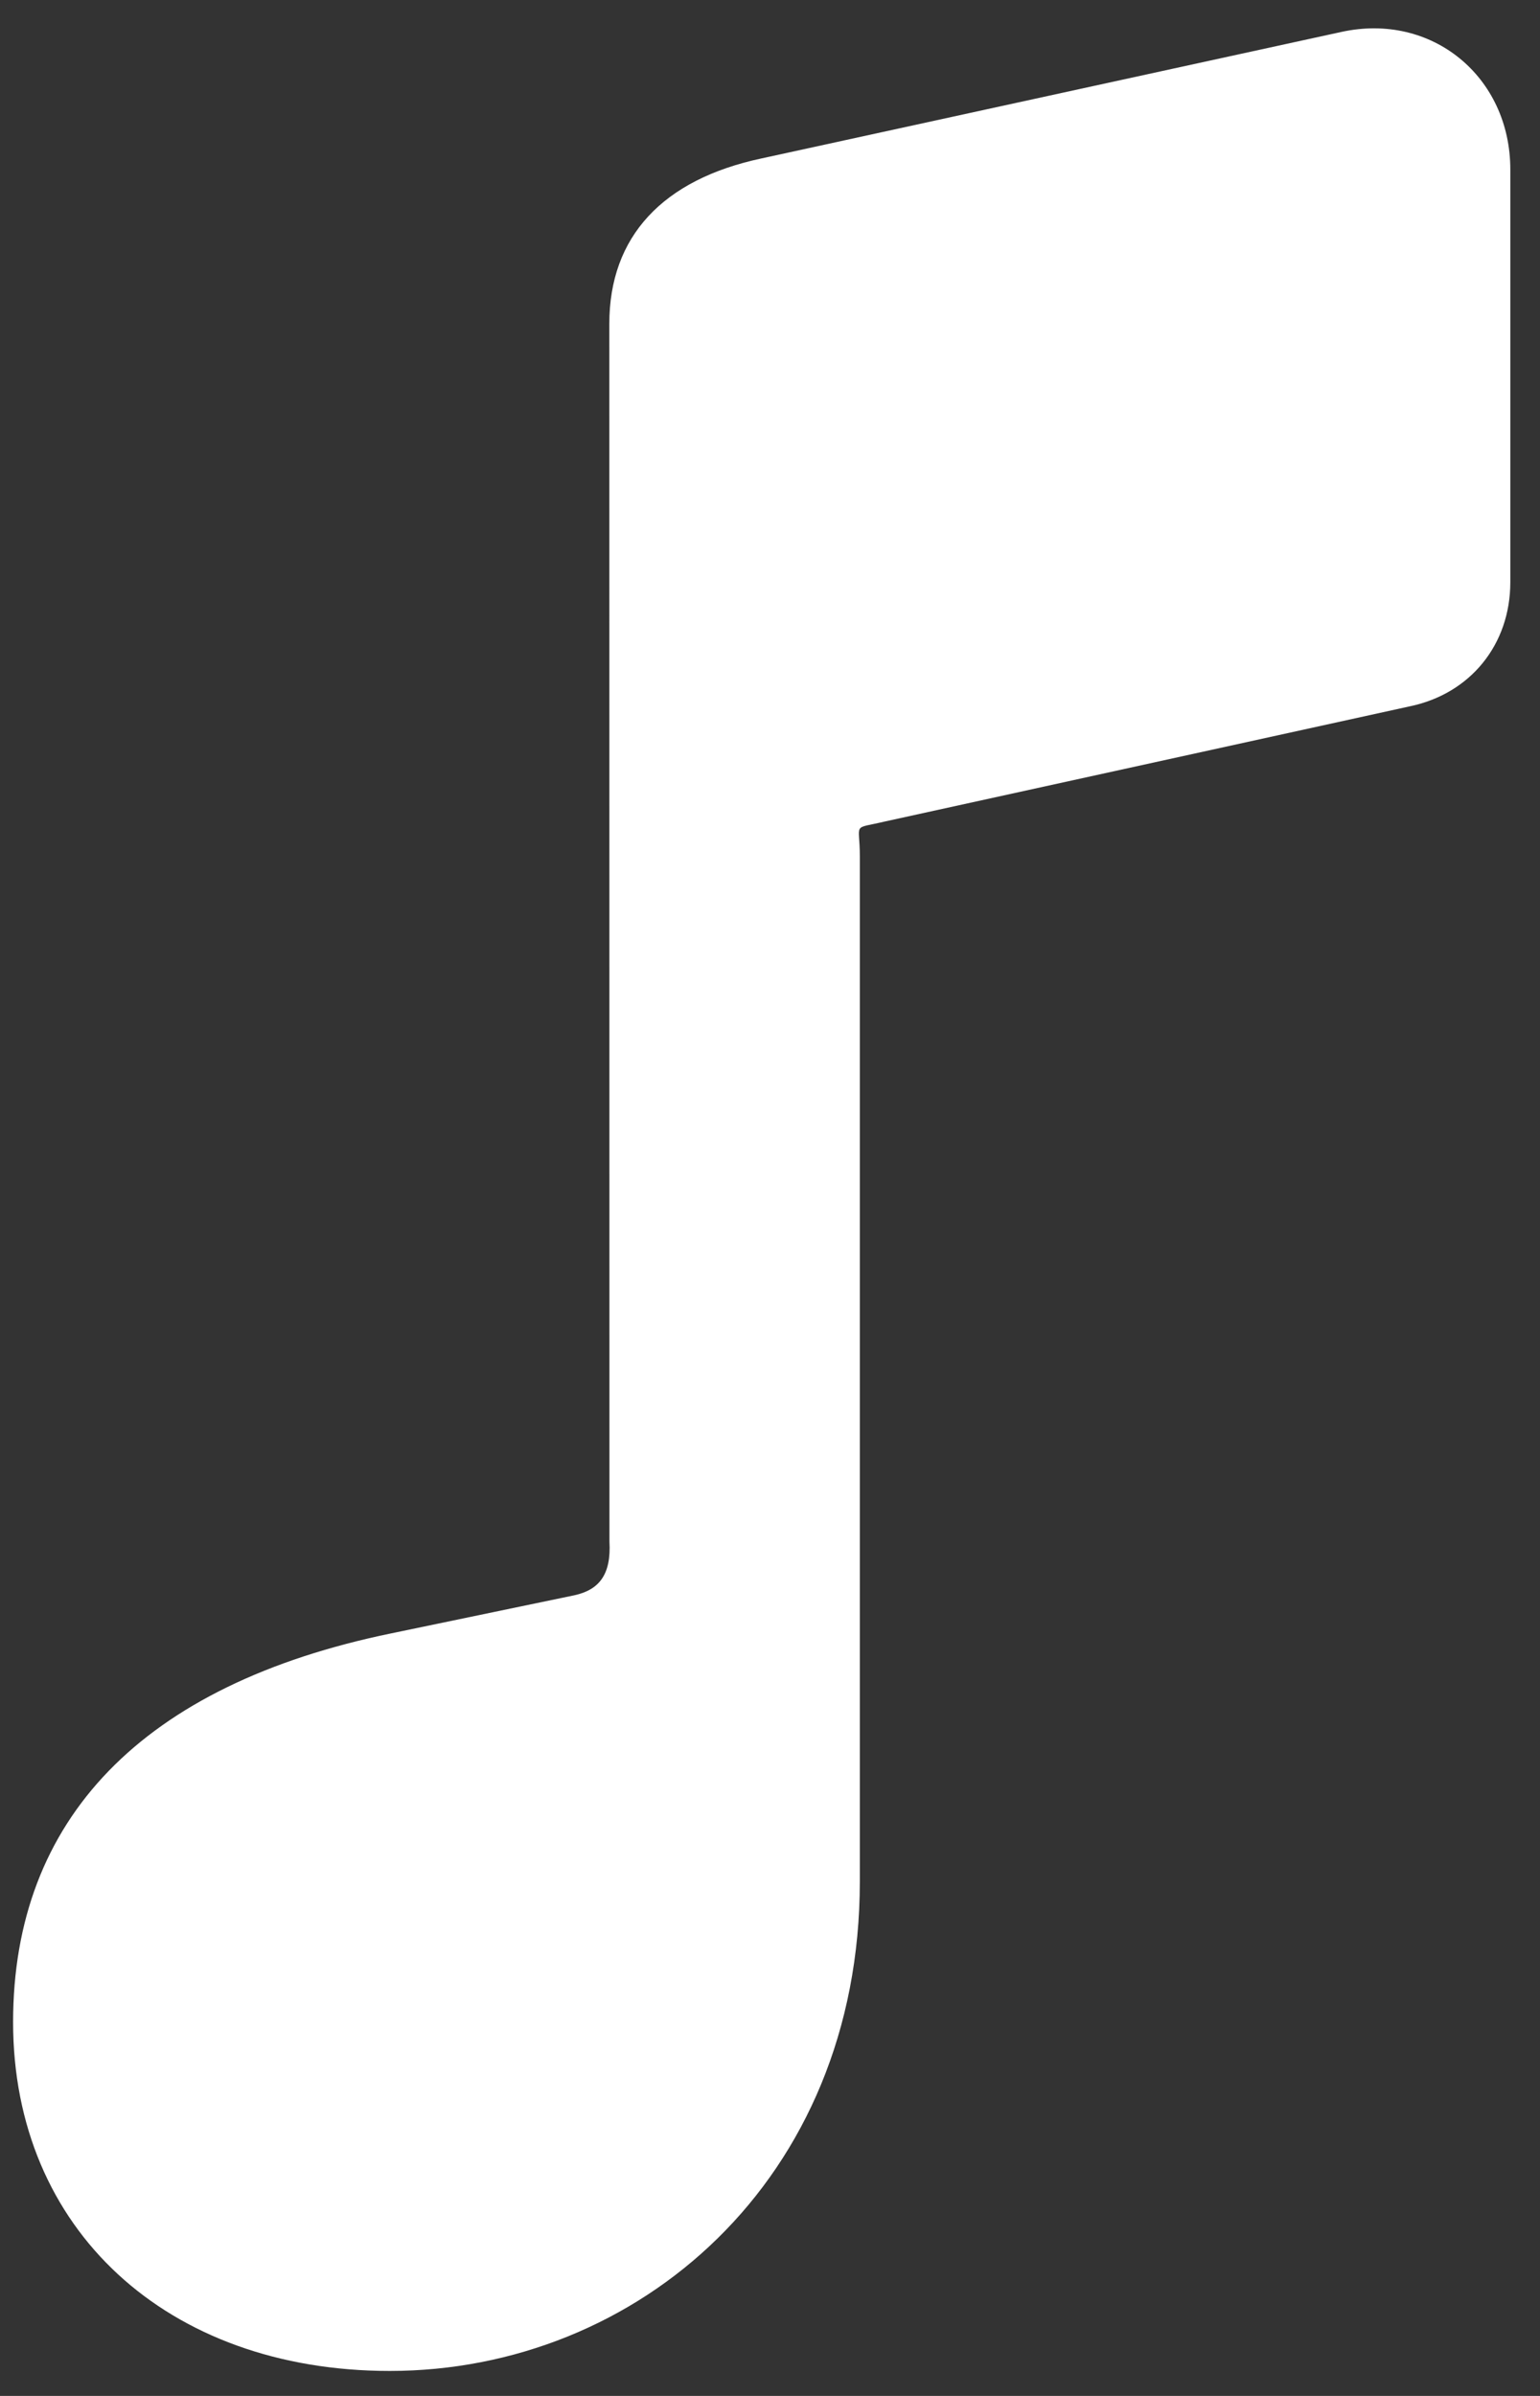 <svg viewBox="0 0 36 56" fill="none" xmlns="http://www.w3.org/2000/svg">
<rect x="0" y="0" width="36" height="56" fill="#333333" stroke="none"/>
<path d="M35.306 13.609V3.962C35.306 1.793 33.474 0.281 31.354 0.747L17.802 3.703C15.49 4.195 14.244 5.53 14.244 7.565L14.247 36.032C14.29 36.8 14.01 37.159 13.424 37.287L9.154 38.175C3.322 39.373 0.306 42.522 0.306 47.264C0.306 52.11 3.91 55.416 9.112 55.416C14.896 55.416 20.1 50.967 20.1 43.975L20.1 20.009C20.1 19.206 19.902 19.387 20.685 19.201L32.952 16.51C34.374 16.216 35.306 15.064 35.306 13.609Z" fill="white"/>
</svg>

